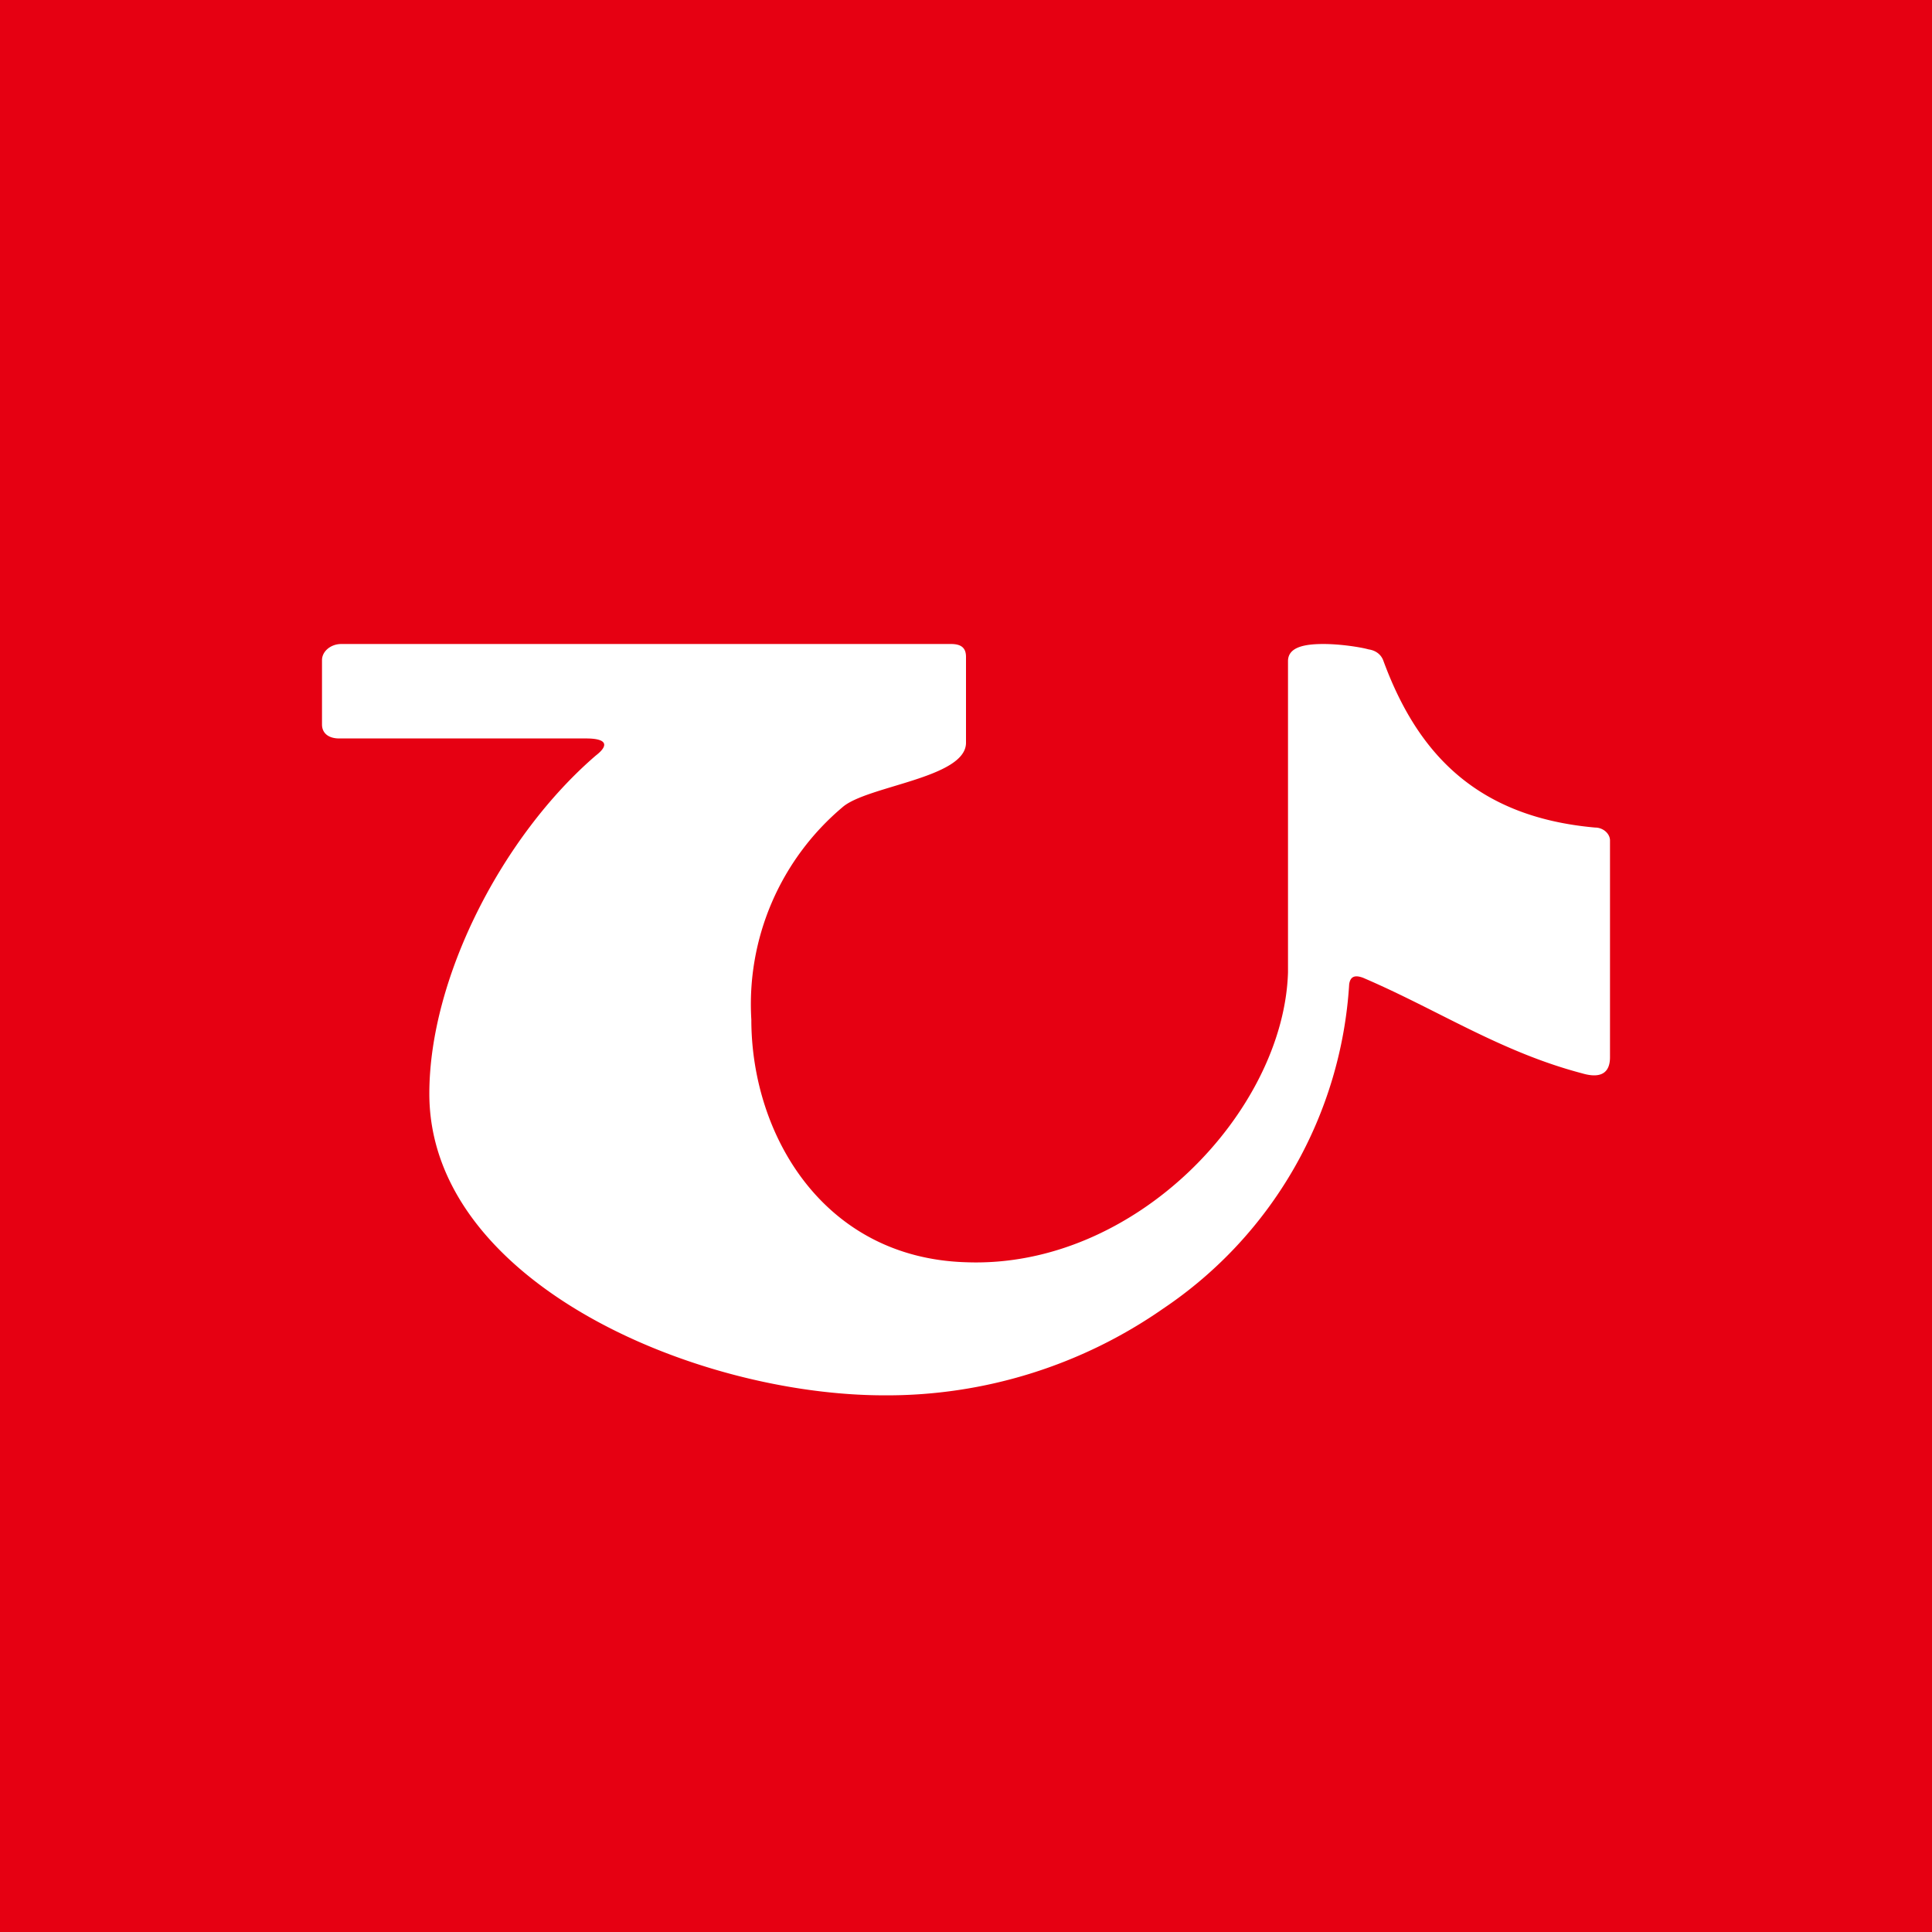 <!-- by TradingView --><svg width="18" height="18" viewBox="0 0 18 18" xmlns="http://www.w3.org/2000/svg"><path fill="#E60012" d="M0 0h18v18H0z"/><path d="M12.7 9.11c-.08-.03-.12-.01-.13.06a3.93 3.93 0 0 1-1.73 3.02 4.5 4.5 0 0 1-2.6.81C6.47 13 4 11.94 4 10.19c0-1.08.68-2.4 1.55-3.15.13-.1.1-.16-.09-.16h-2.3c-.1 0-.16-.05-.16-.13v-.6c0-.08.08-.15.18-.15h5.68c.1 0 .14.04.14.12v.8c0 .33-.92.4-1.15.6A2.4 2.4 0 0 0 7 9.5c0 1.07.67 2.22 2 2.26 1.58.06 2.96-1.41 3-2.7v-2.9c0-.13.15-.16.33-.16.16 0 .35.03.42.05.07.01.12.05.14.11.31.84.85 1.45 1.97 1.55.08 0 .14.06.14.12v2.02c0 .15-.09.2-.26.15-.76-.2-1.34-.59-2.04-.89Z" fill="#fff"/></svg>